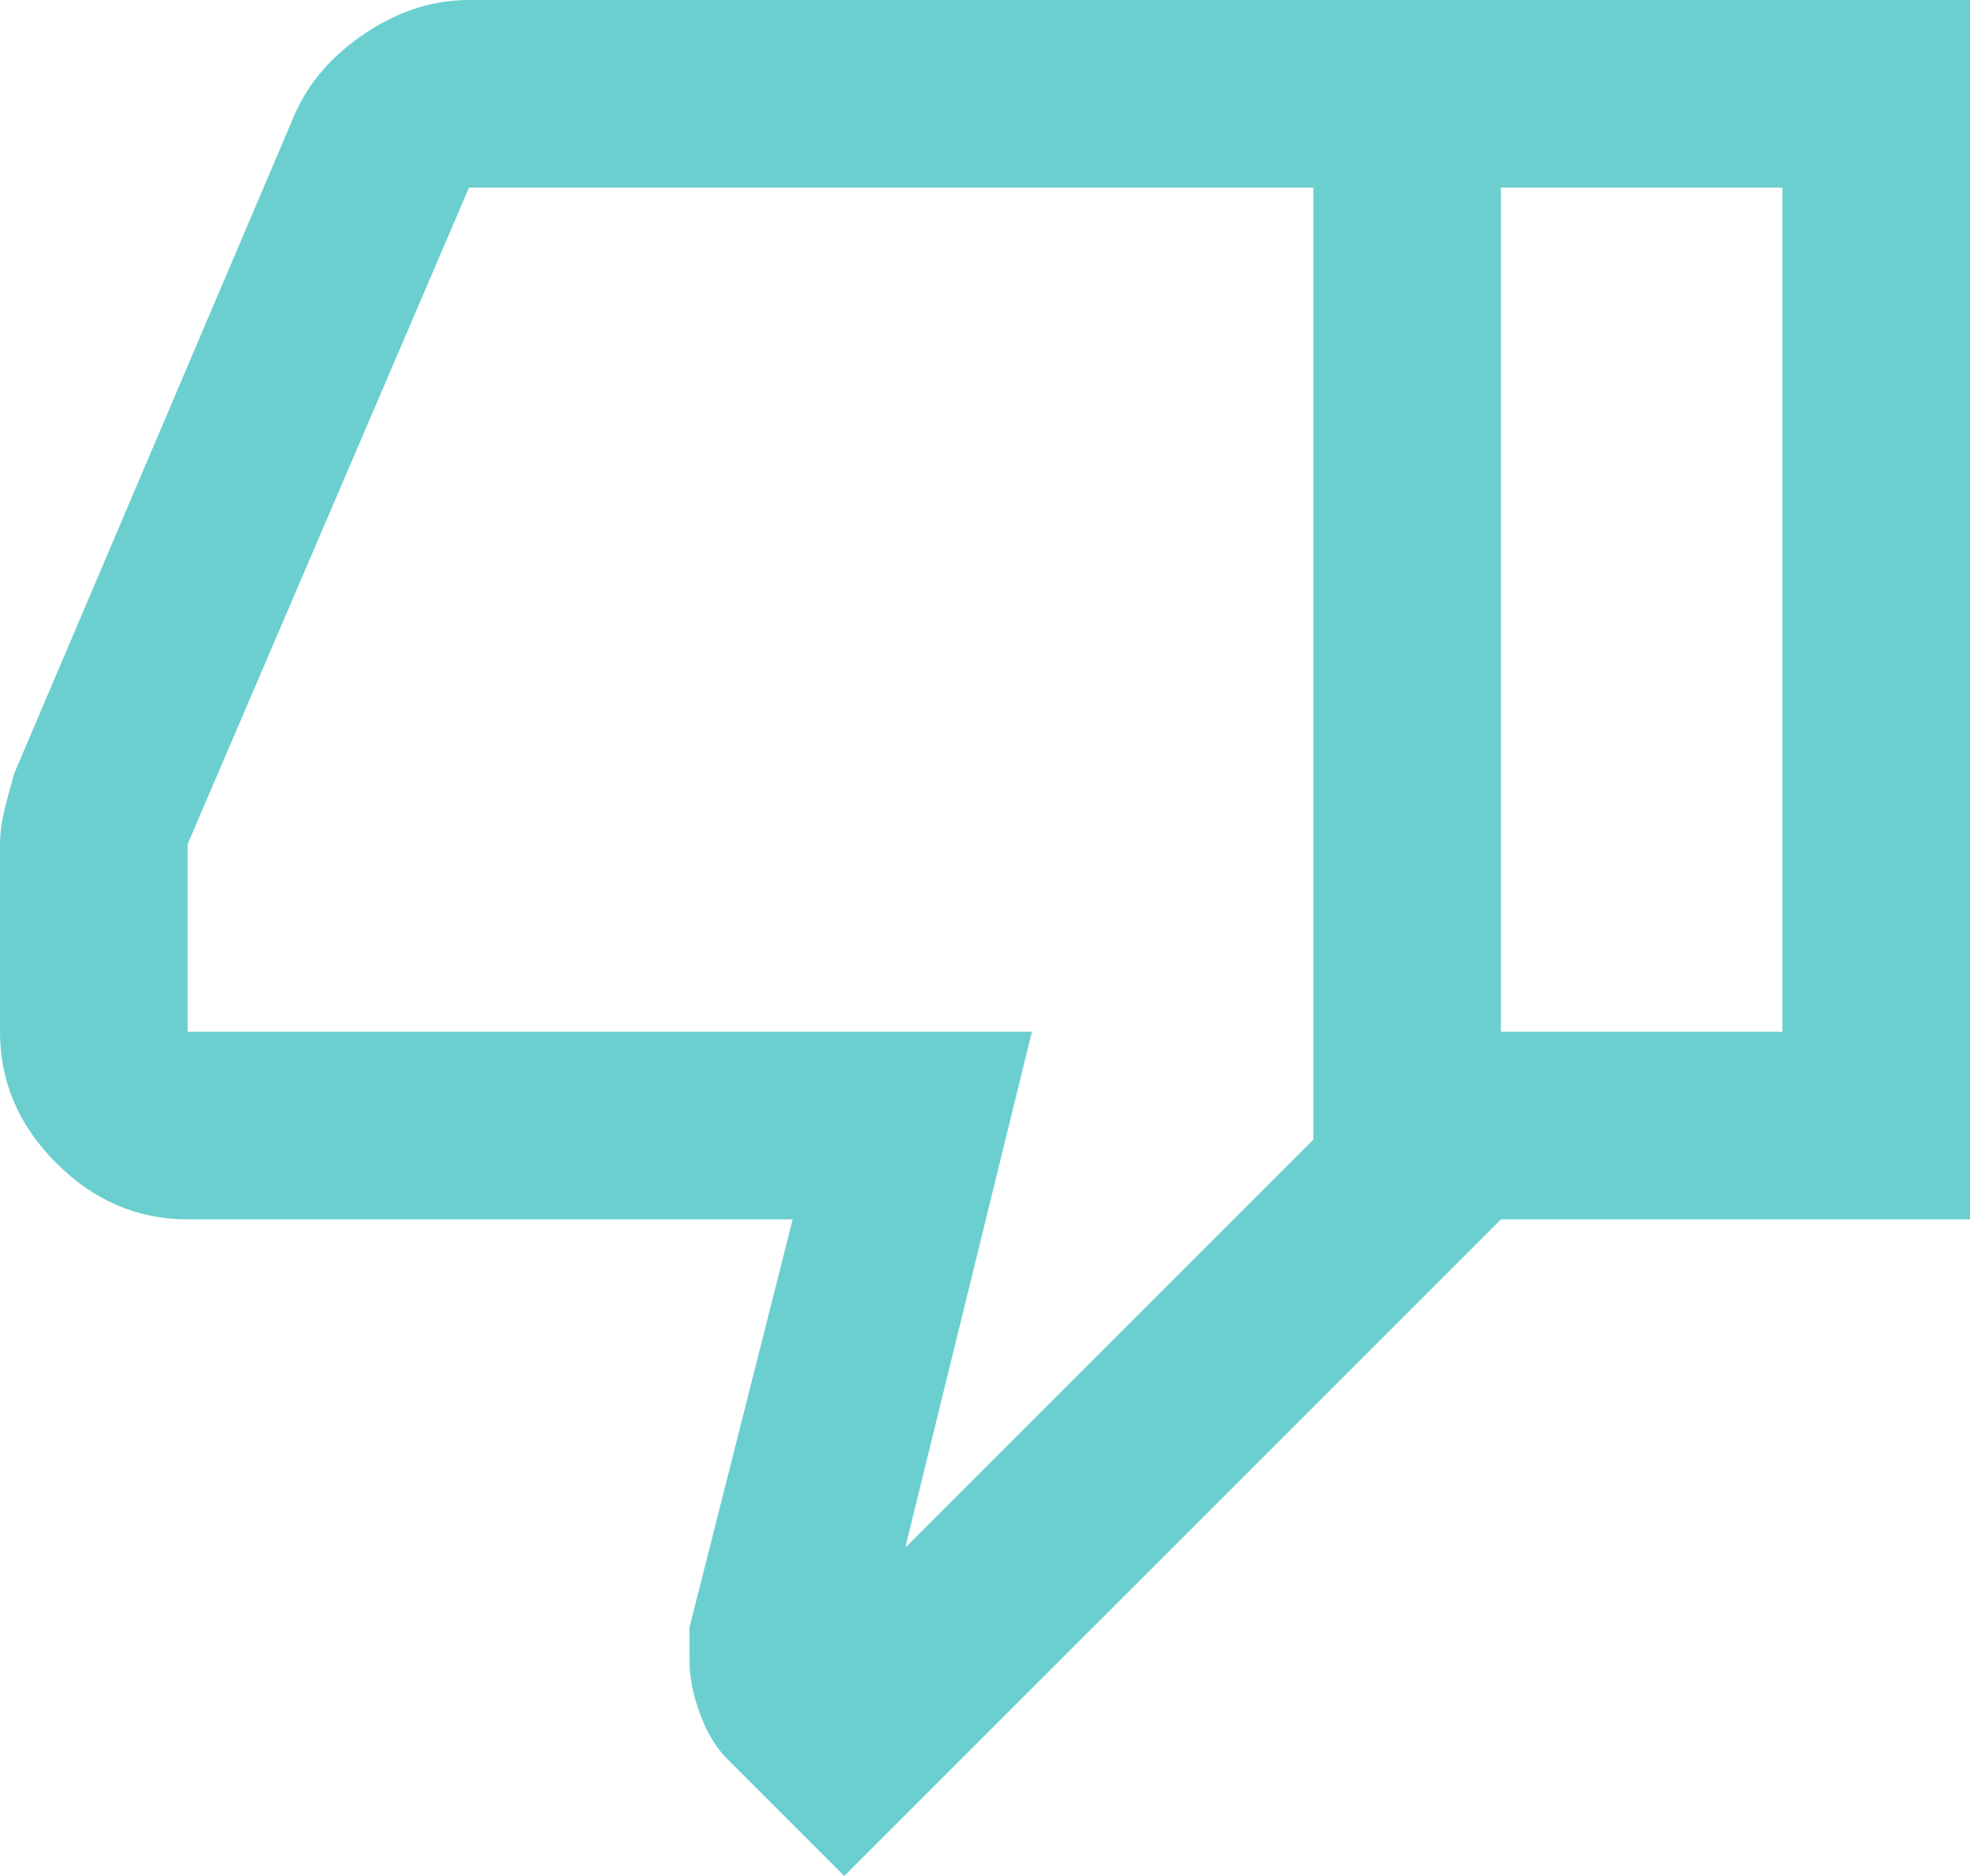 <svg width="21" height="20" viewBox="0 0 21 20" fill="#6bcfcf" xmlns="http://www.w3.org/2000/svg">
<path d="M5 0H16V13L9 20L7.75 18.75C7.633 18.633 7.538 18.475 7.463 18.275C7.388 18.075 7.35 17.883 7.35 17.7V17.35L8.45 13H2C1.467 13 1 12.8 0.6 12.4C0.2 12 0 11.533 0 11V9C0 8.883 0.017 8.758 0.05 8.625C0.083 8.492 0.117 8.367 0.15 8.25L3.15 1.2C3.3 0.867 3.55 0.583 3.9 0.35C4.25 0.117 4.617 0 5 0ZM14 2H5L2 9V11H11L9.65 16.5L14 12.15V2ZM16 13V11H19V2H16V0H21V13H16Z" fill="#6bcfcf"/>
</svg>
